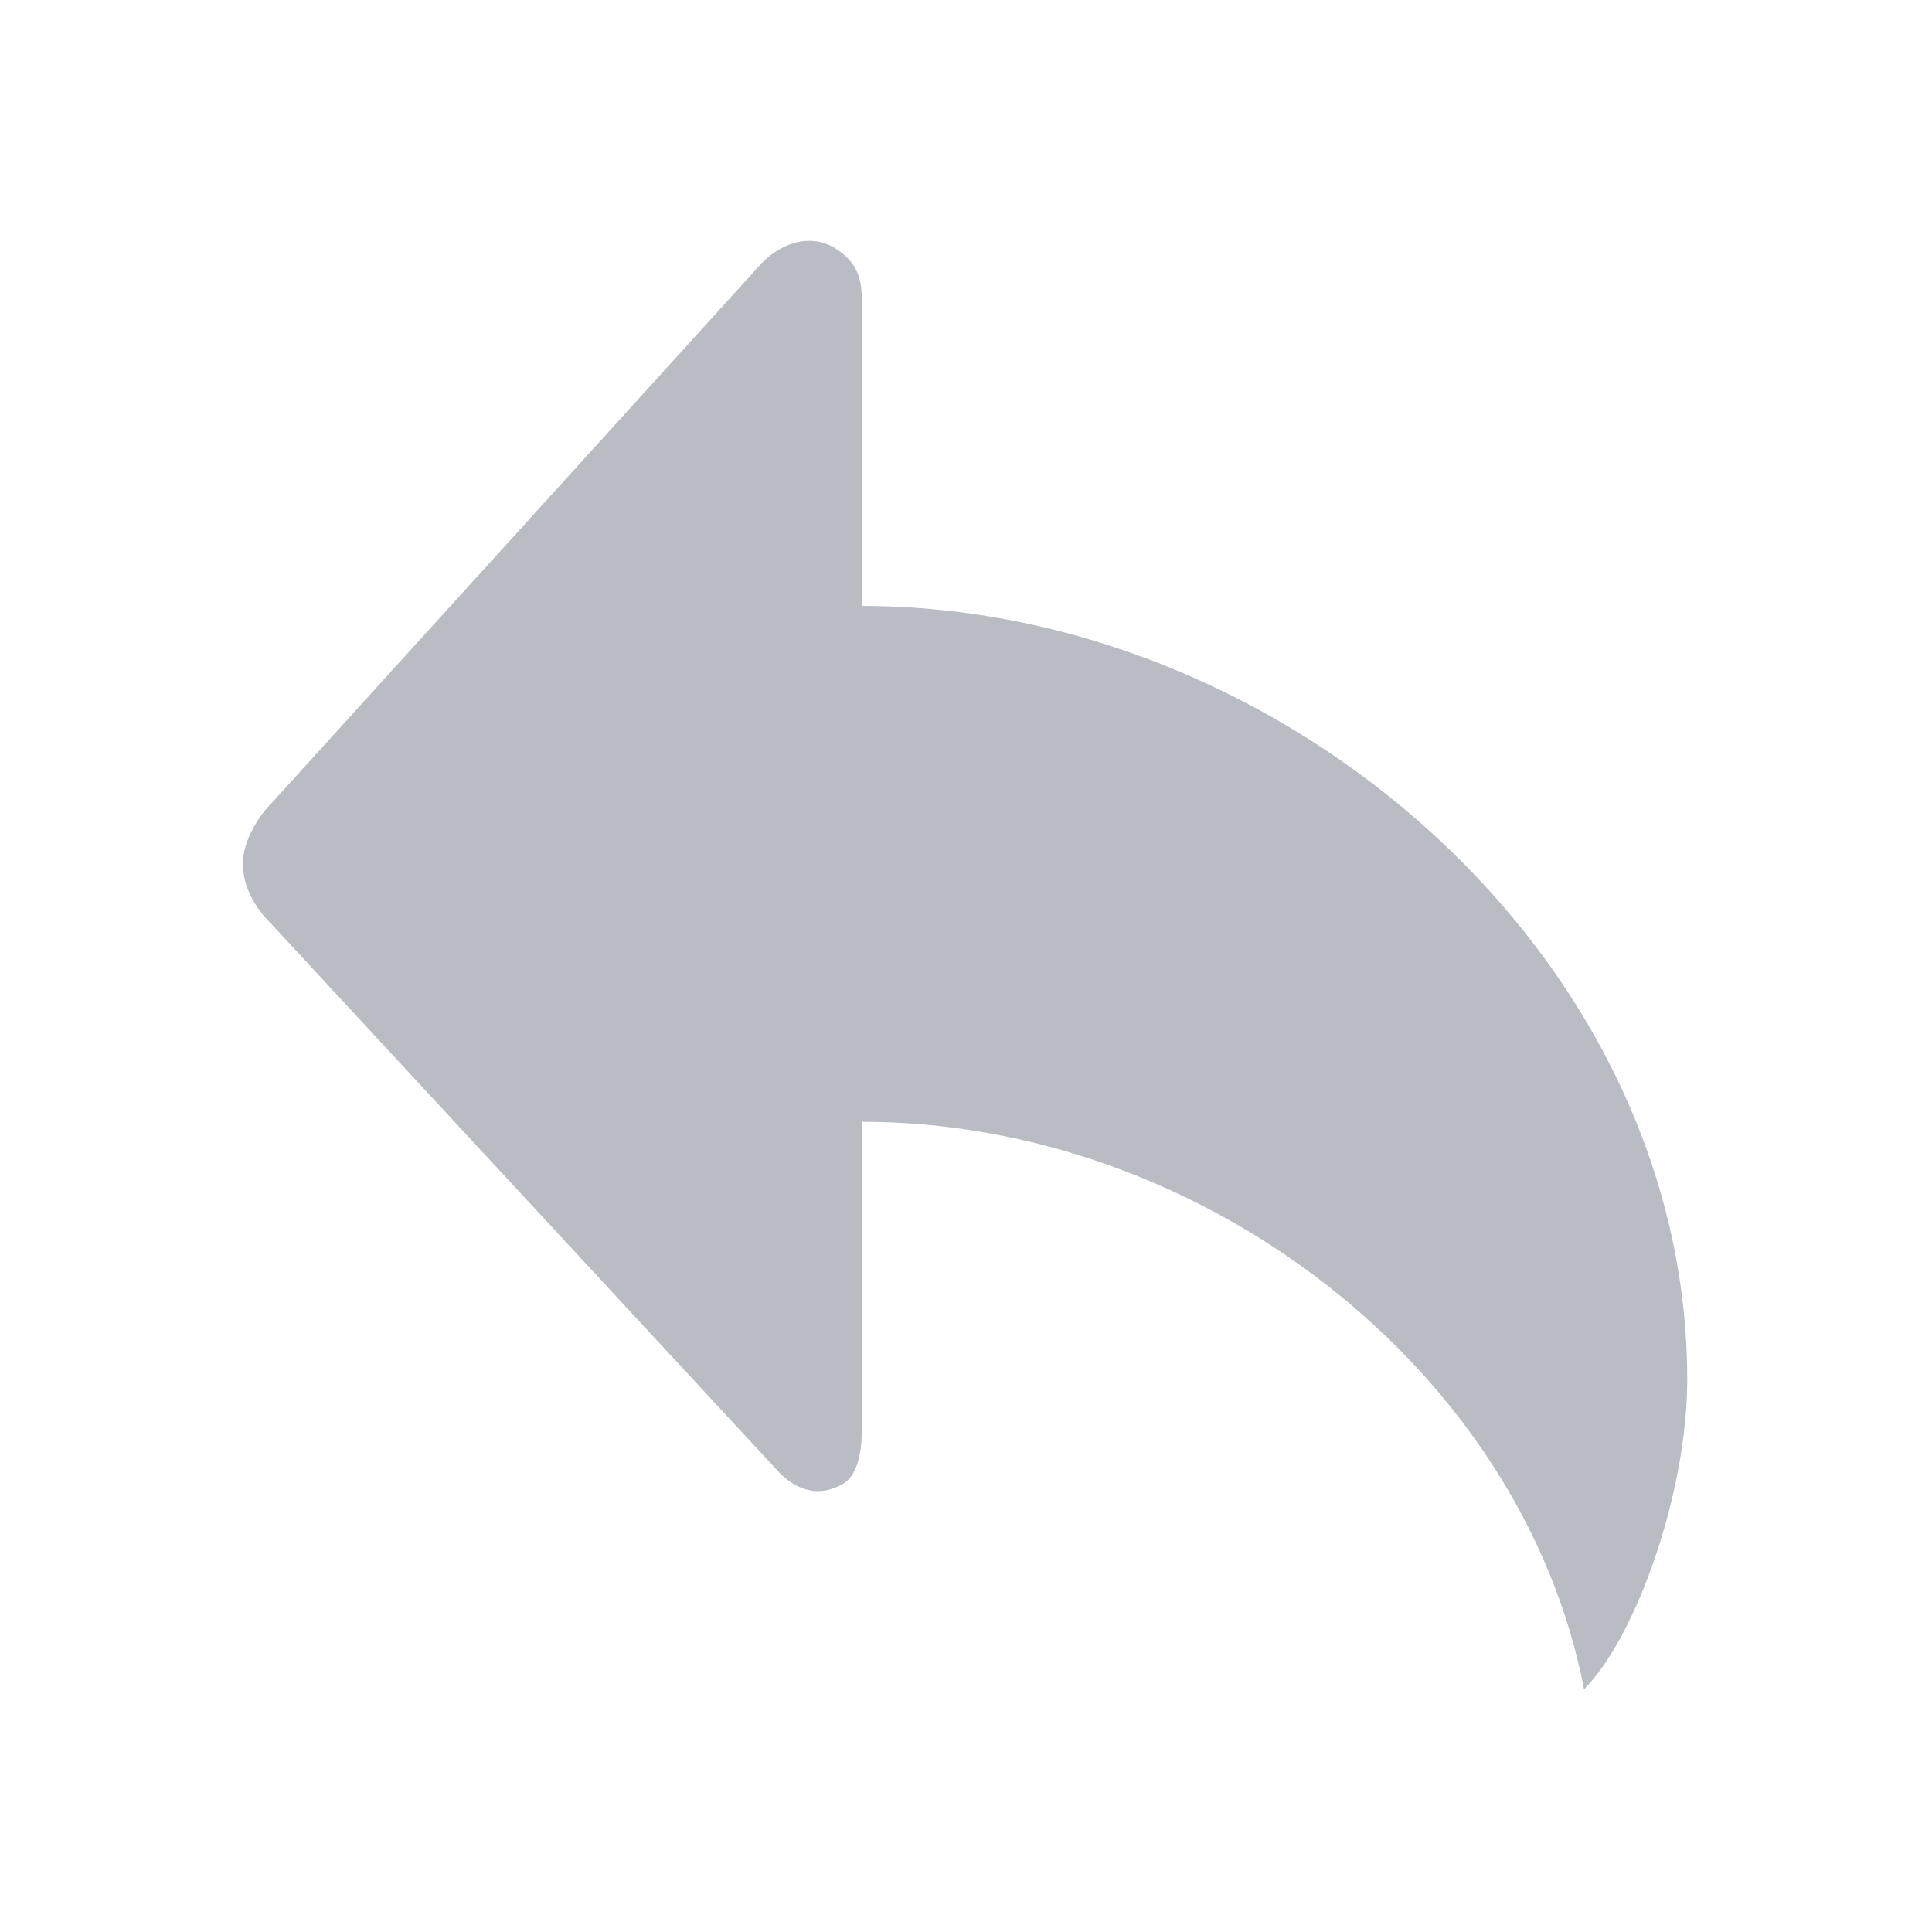 <?xml version="1.0" standalone="no"?><!DOCTYPE svg PUBLIC "-//W3C//DTD SVG 1.1//EN" "http://www.w3.org/Graphics/SVG/1.1/DTD/svg11.dtd"><svg t="1549177337295" class="icon" style="" viewBox="0 0 1024 1024" version="1.1" xmlns="http://www.w3.org/2000/svg" p-id="1094" xmlns:xlink="http://www.w3.org/1999/xlink" width="200" height="200"><defs><style type="text/css"></style></defs><path d="M143.249 426.443c-5.47 5.47-14.541 18.715-14.541 31.423 0 8.3 3.391 20.067 14.326 31.006l270.024 291.625c5.47 5.47 17.6 15.278 33.702 6 10.505-6.054 10.045-25.914 10.045-31.384L456.804 594.575c180.454 0 349.972 131.241 382.782 300.756 27.342-27.34 54.682-103.896 54.682-164.048 0-224.199-213.265-410.12-437.464-410.12L456.804 162.58c0-10.935 0.106-21.118-12.563-29.987-13.423-9.397-29.252-4.396-40.191 6.539L143.249 426.443z" p-id="1095" fill="#BABCC4"></path></svg>